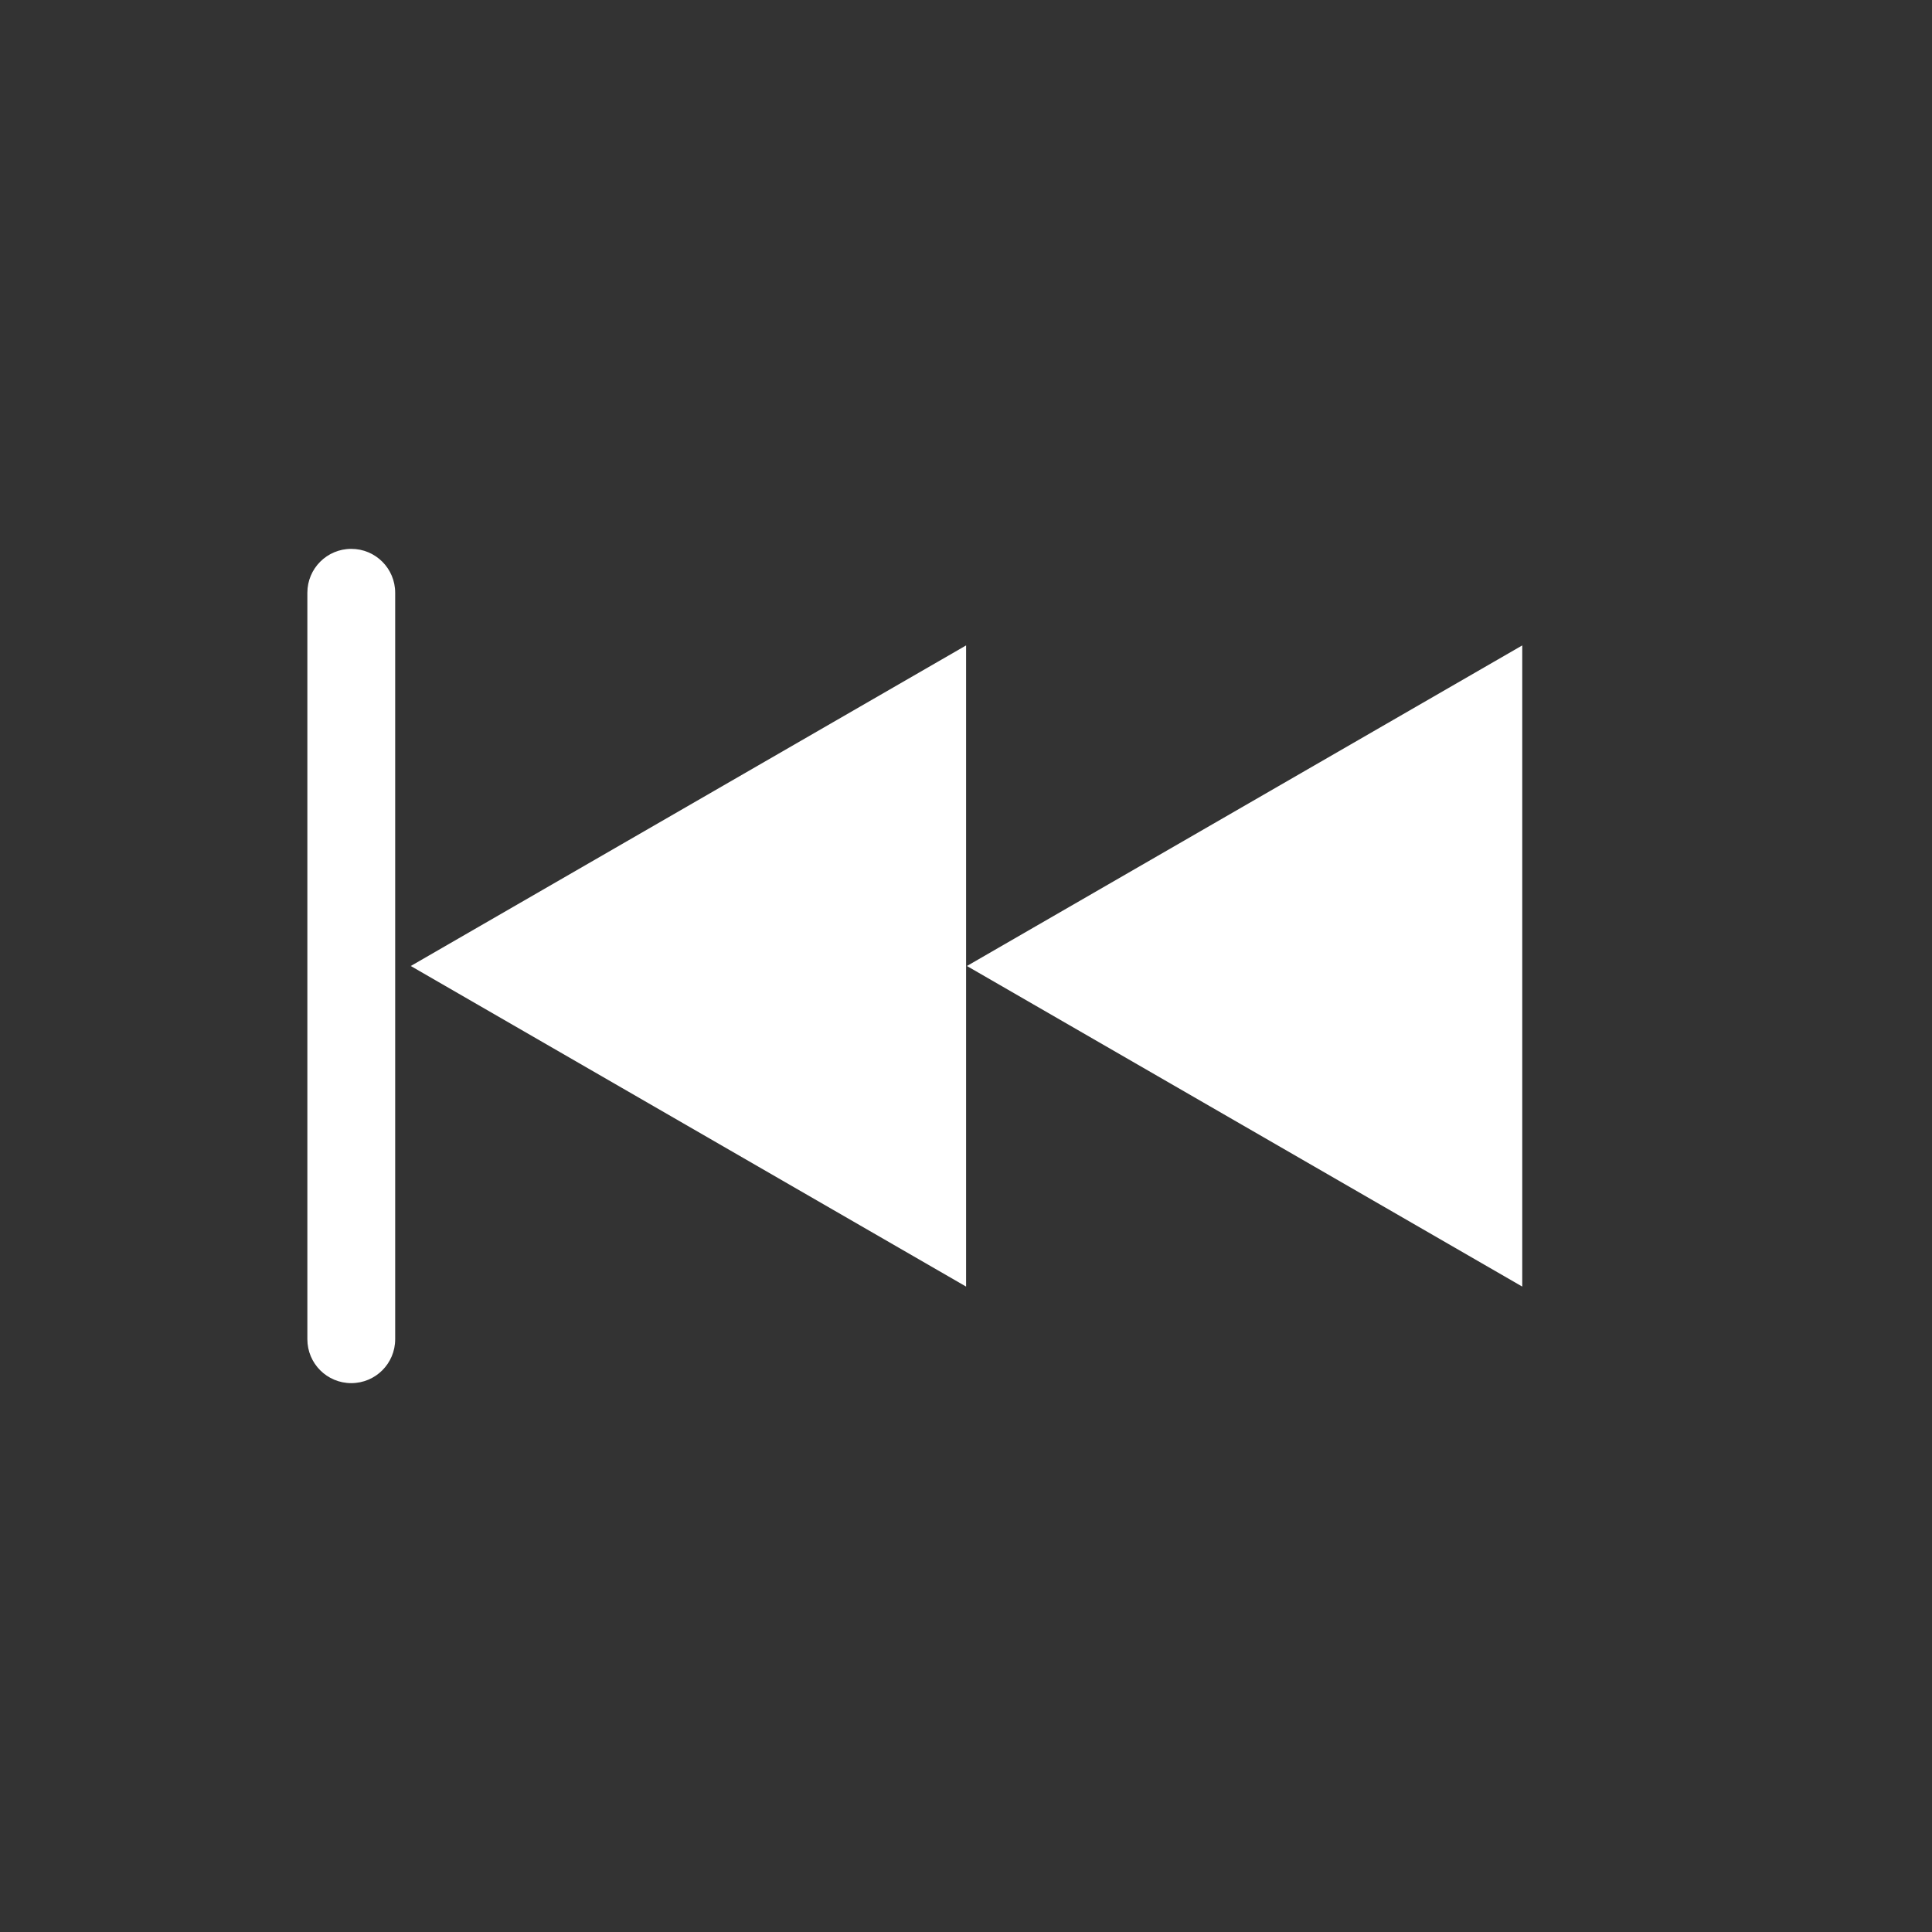 <?xml version="1.0" encoding="utf-8"?>
<!-- Generator: Adobe Illustrator 12.0.0, SVG Export Plug-In . SVG Version: 6.00 Build 51448)  -->
<!DOCTYPE svg PUBLIC "-//W3C//DTD SVG 1.1//EN" "http://www.w3.org/Graphics/SVG/1.1/DTD/svg11.dtd">
<svg  version="1.1" id="レイヤー_1" xmlns="http://www.w3.org/2000/svg" xmlns:xlink="http://www.w3.org/1999/xlink" width="44" height="44" viewBox="0 0 44 44"
	 overflow="visible" enable-background="new 0 0 44 44" xml:space="preserve">
<rect x="0" y="0" width="44" height="44" fill="#333333" stroke="none"/>
<g>
	<circle fill="none" cx="22" cy="22" r="22"/>
	<polygon fill="#FFFFFF" points="22.002,29.301 9.355,22 22.002,14.699 	"/>
	<polygon fill="#FFFFFF" points="34.668,29.301 22.021,22 34.668,14.699 	"/>
	<g>
		<path fill="#FFFFFF" d="M7,13.5v17c0,0.553,0.447,1,1,1s1-0.447,1-1v-17c0-0.553-0.447-1-1-1S7,12.947,7,13.5z"/>
	</g>
</g>
</svg>
